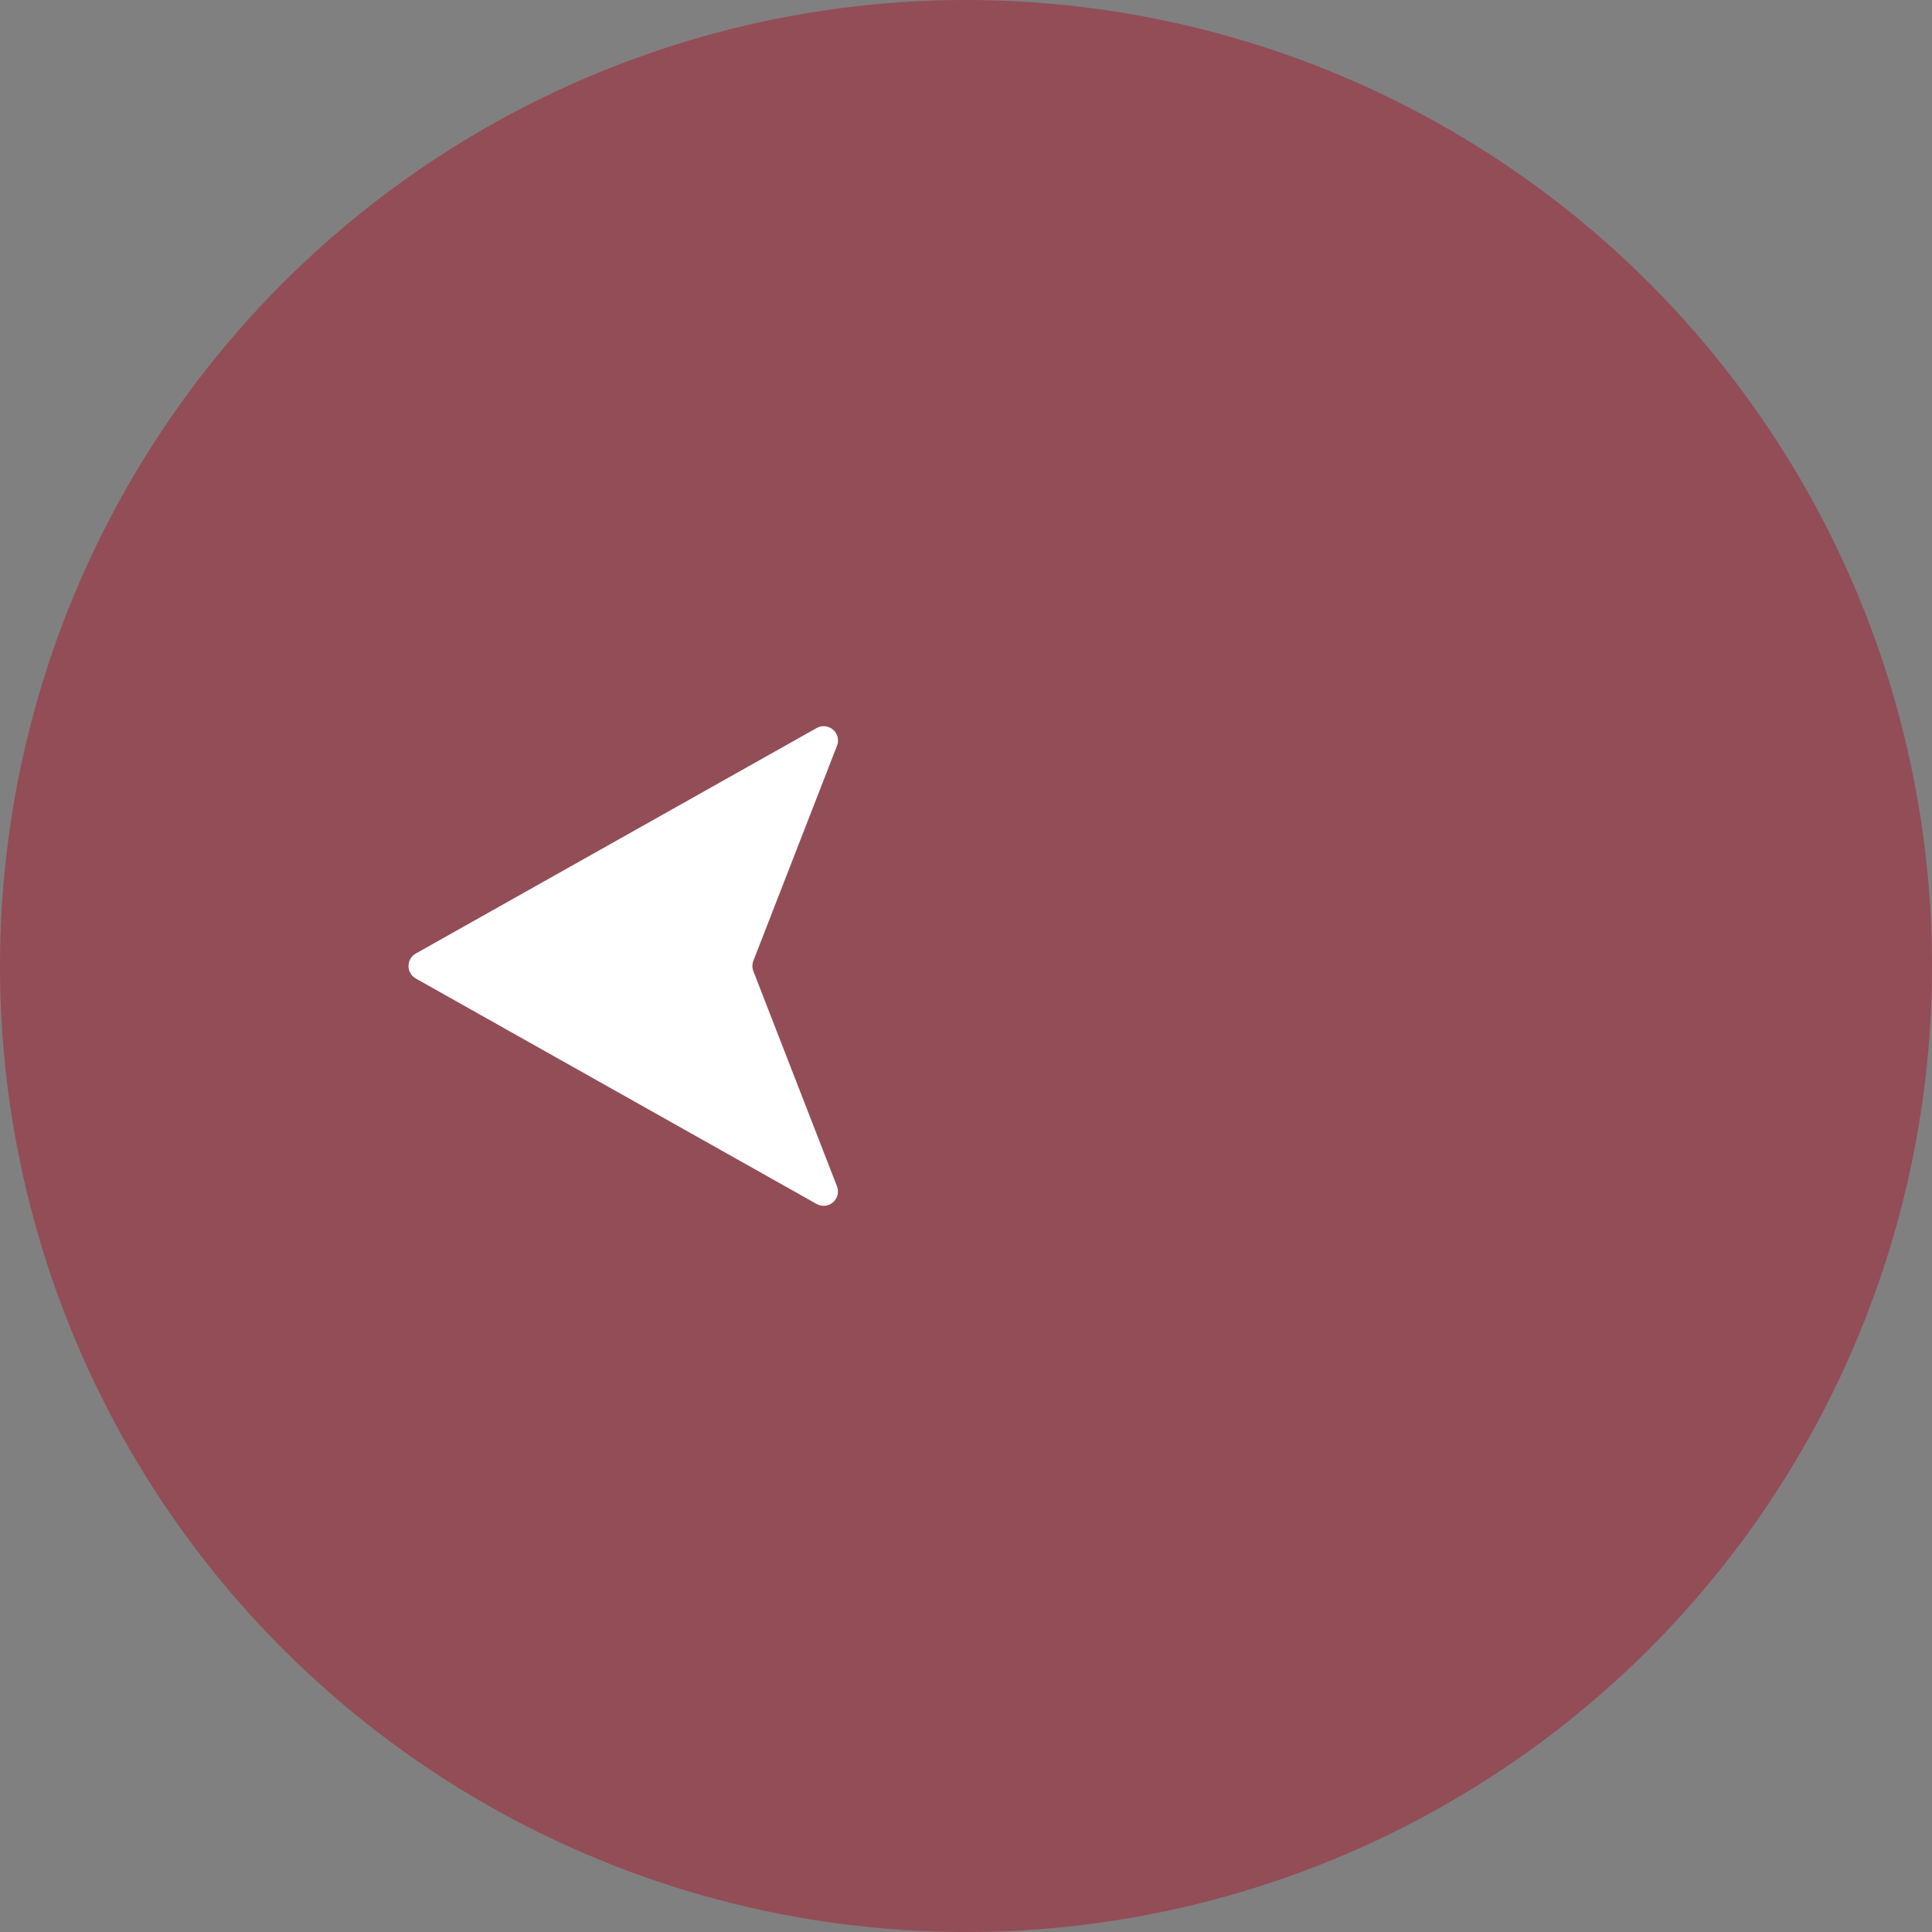 <svg width="180" height="180" viewBox="0 0 180 180" fill="none" xmlns="http://www.w3.org/2000/svg">
<rect x="0" y="0" width="180" height="180" fill="#808080" stroke="none"/>
<circle opacity="0.4" cx="90" cy="90" r="90" fill="#AF001B"/>
<path d="M76.088 67.827L38.733 88.841C38.528 88.957 38.357 89.126 38.239 89.329C38.12 89.533 38.057 89.765 38.057 90.001C38.057 90.236 38.12 90.468 38.239 90.672C38.357 90.876 38.528 91.044 38.733 91.161L76.088 112.174C76.328 112.308 76.602 112.364 76.875 112.336C77.148 112.308 77.405 112.196 77.612 112.016C77.819 111.836 77.966 111.597 78.032 111.331C78.098 111.064 78.08 110.784 77.981 110.529L70.189 90.483C70.069 90.173 70.069 89.828 70.189 89.518L77.984 69.473C78.084 69.216 78.102 68.936 78.035 68.669C77.969 68.402 77.823 68.163 77.615 67.983C77.408 67.802 77.15 67.691 76.876 67.663C76.603 67.635 76.328 67.693 76.088 67.827Z" fill="white"/>
</svg>
